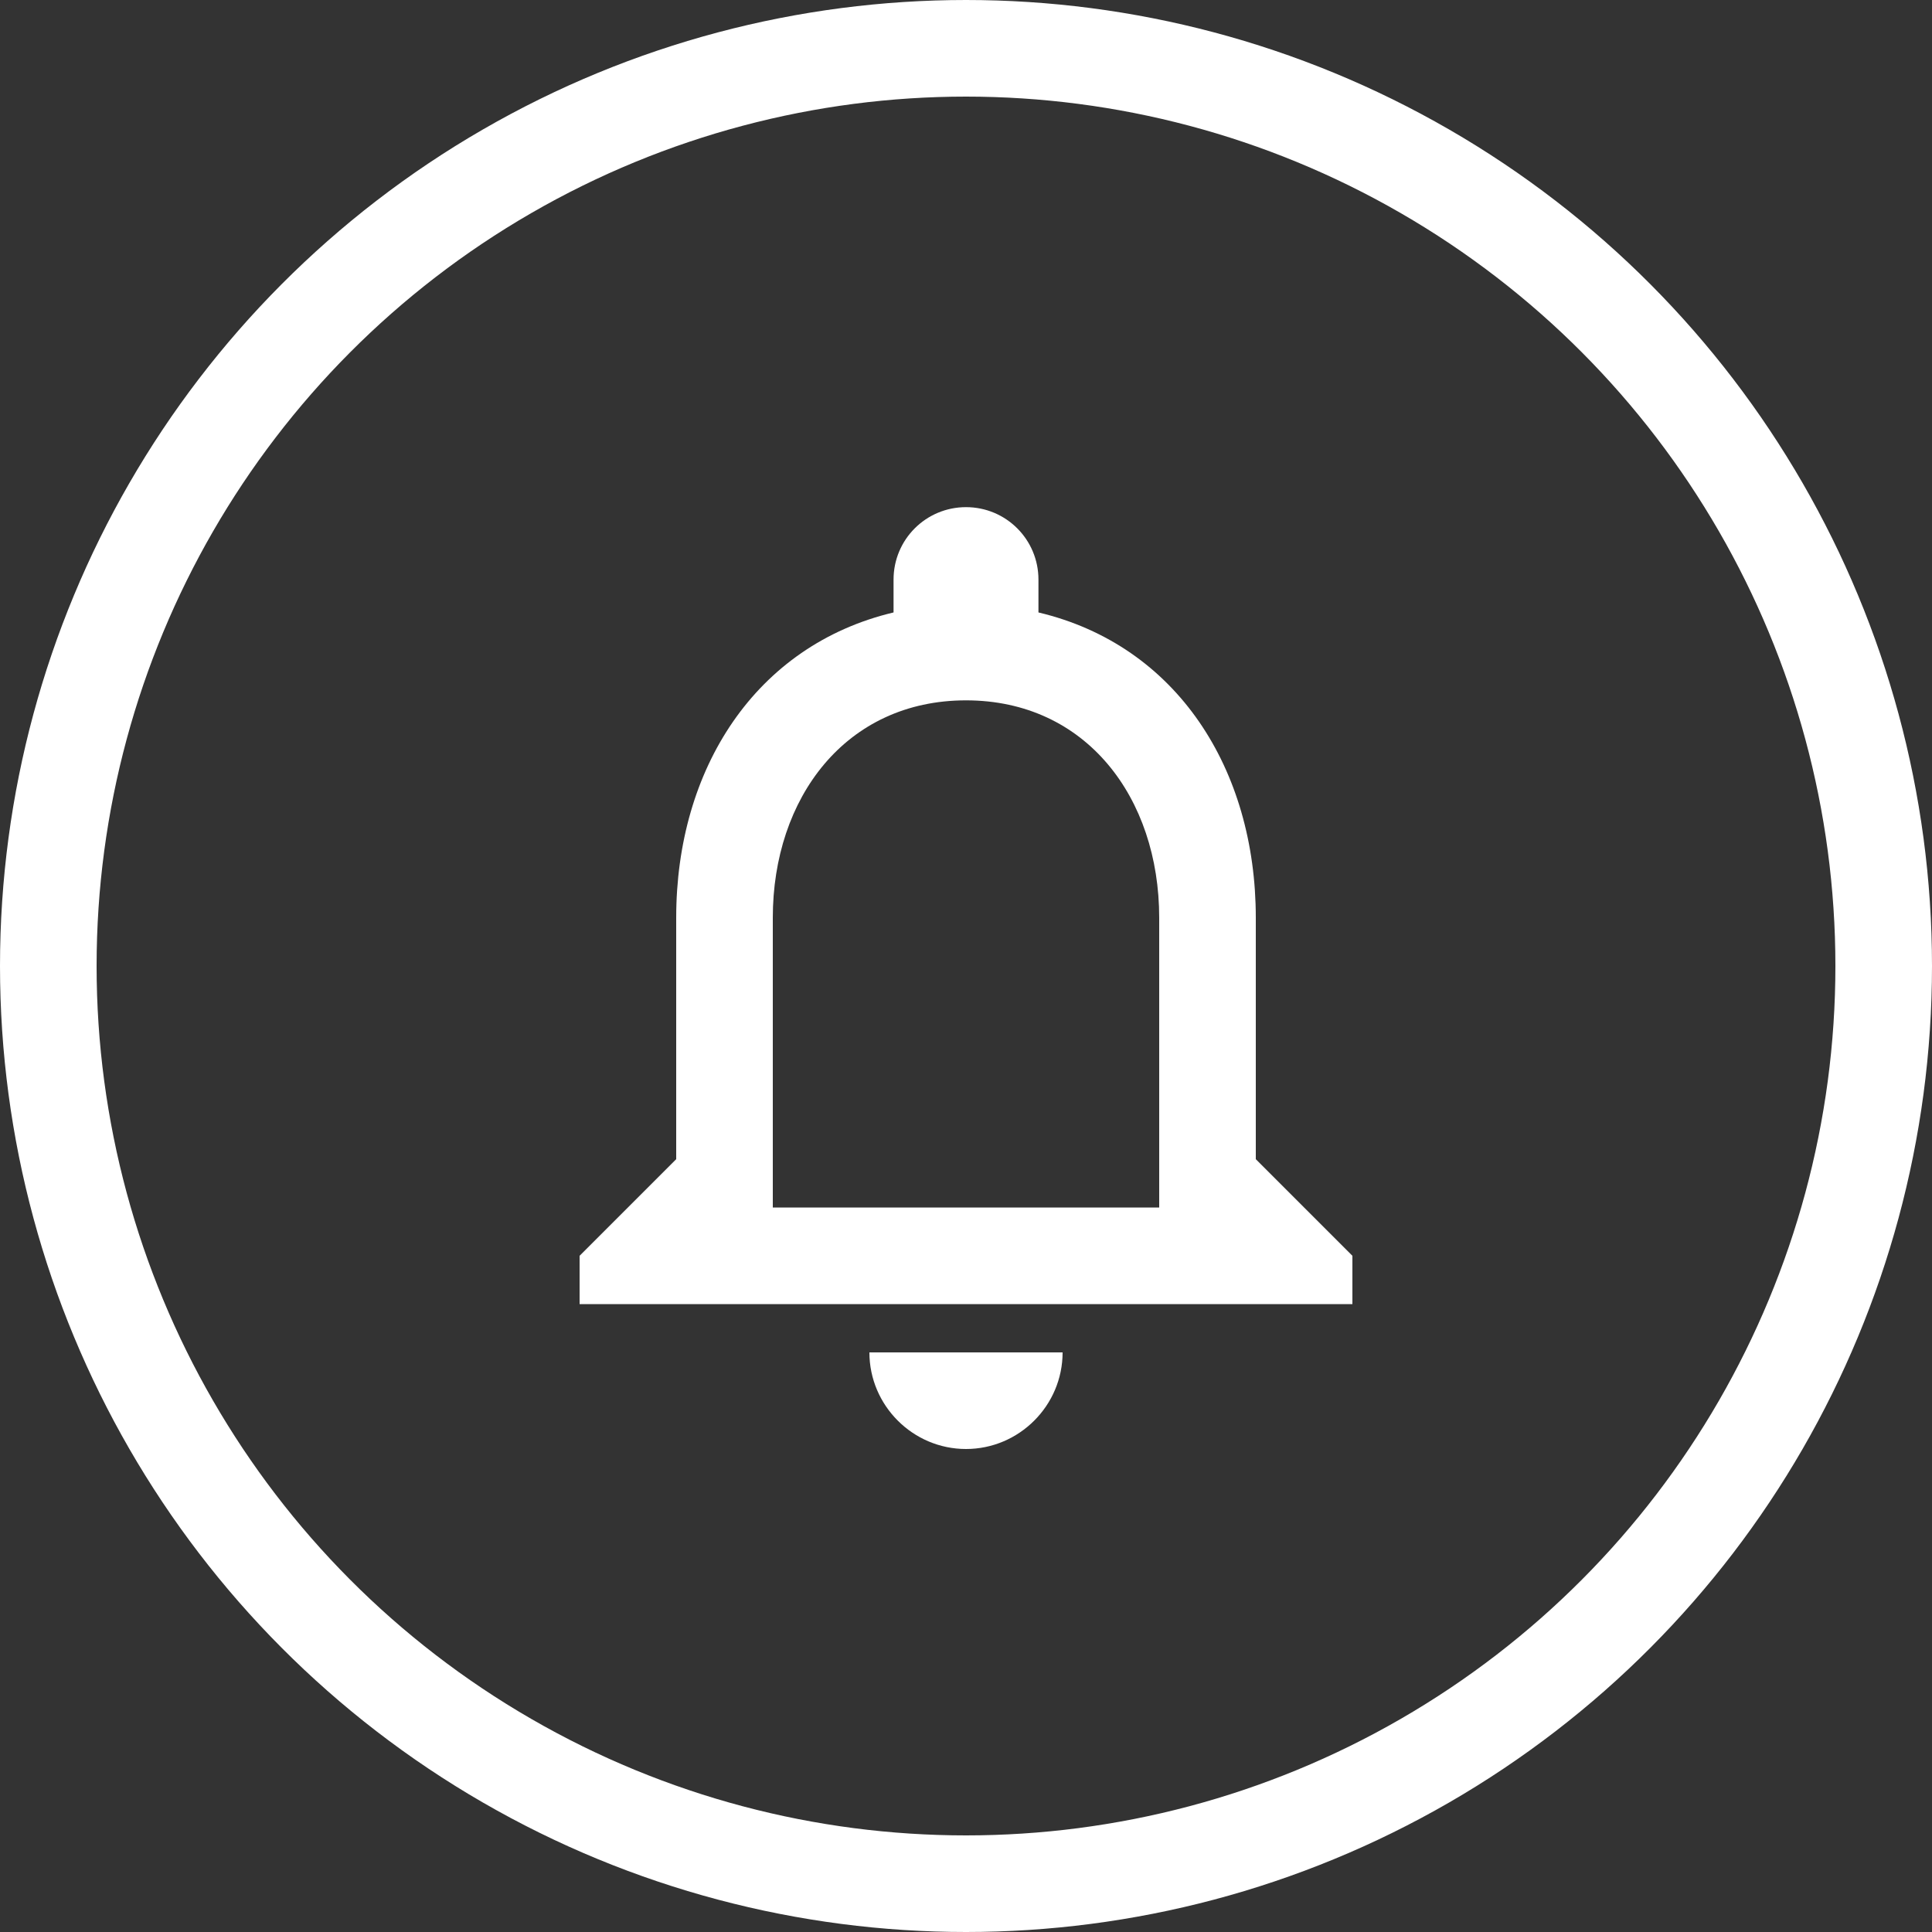 <?xml version="1.0" encoding="UTF-8"?>
<svg width="20px" height="20px" viewBox="0 0 20 20" version="1.1" xmlns="http://www.w3.org/2000/svg" xmlns:xlink="http://www.w3.org/1999/xlink">
    <rect x="0" y="0" width="20" height="20" fill="#333333" stroke="none"/>
    <!-- Generator: Sketch 62 (91390) - https://sketch.com -->
    <title>notificacin</title>
    <desc>Created with Sketch.</desc>
    <g id="Page-1" stroke="none" stroke-width="1" fill="none" fill-rule="evenodd">
        <g id="USUARIOS/CLIENTES-inicio" transform="translate(-1202, -11)">
            <g id="notificación" transform="translate(1202, 11)">
                <g id="Group-5">
                    <g id="Group-2-Copy-2" stroke="#FFFFFF">
                        <circle id="Oval" cx="10" cy="10" r="9.5"></circle>
                    </g>
                    <g id="icon/notifica" transform="translate(4, 4)">
                        <g id="notifications-24px">
                            <polygon id="Path" points="0 0 12 0 12 12 0 12"></polygon>
                            <path d="M6,11 C6.55,11 7,10.55 7,10 L5,10 C5,10.55 5.45,11 6,11 Z M9,8 L9,5.5 C9,3.965 8.185,2.68 6.75,2.34 L6.75,2 C6.75,1.585 6.415,1.25 6,1.25 C5.585,1.25 5.25,1.585 5.25,2 L5.25,2.34 C3.82,2.68 3,3.96 3,5.5 L3,8 L2,9 L2,9.5 L10,9.5 L10,9 L9,8 Z M8,8.5 L4,8.5 L4,5.5 C4,4.26 4.755,3.25 6,3.25 C7.245,3.25 8,4.26 8,5.5 L8,8.5 Z" id="Shape" fill="#FFFFFF" fill-rule="nonzero"></path>
                        </g>
                    </g>
                </g>
            </g>
        </g>
    </g>
</svg>